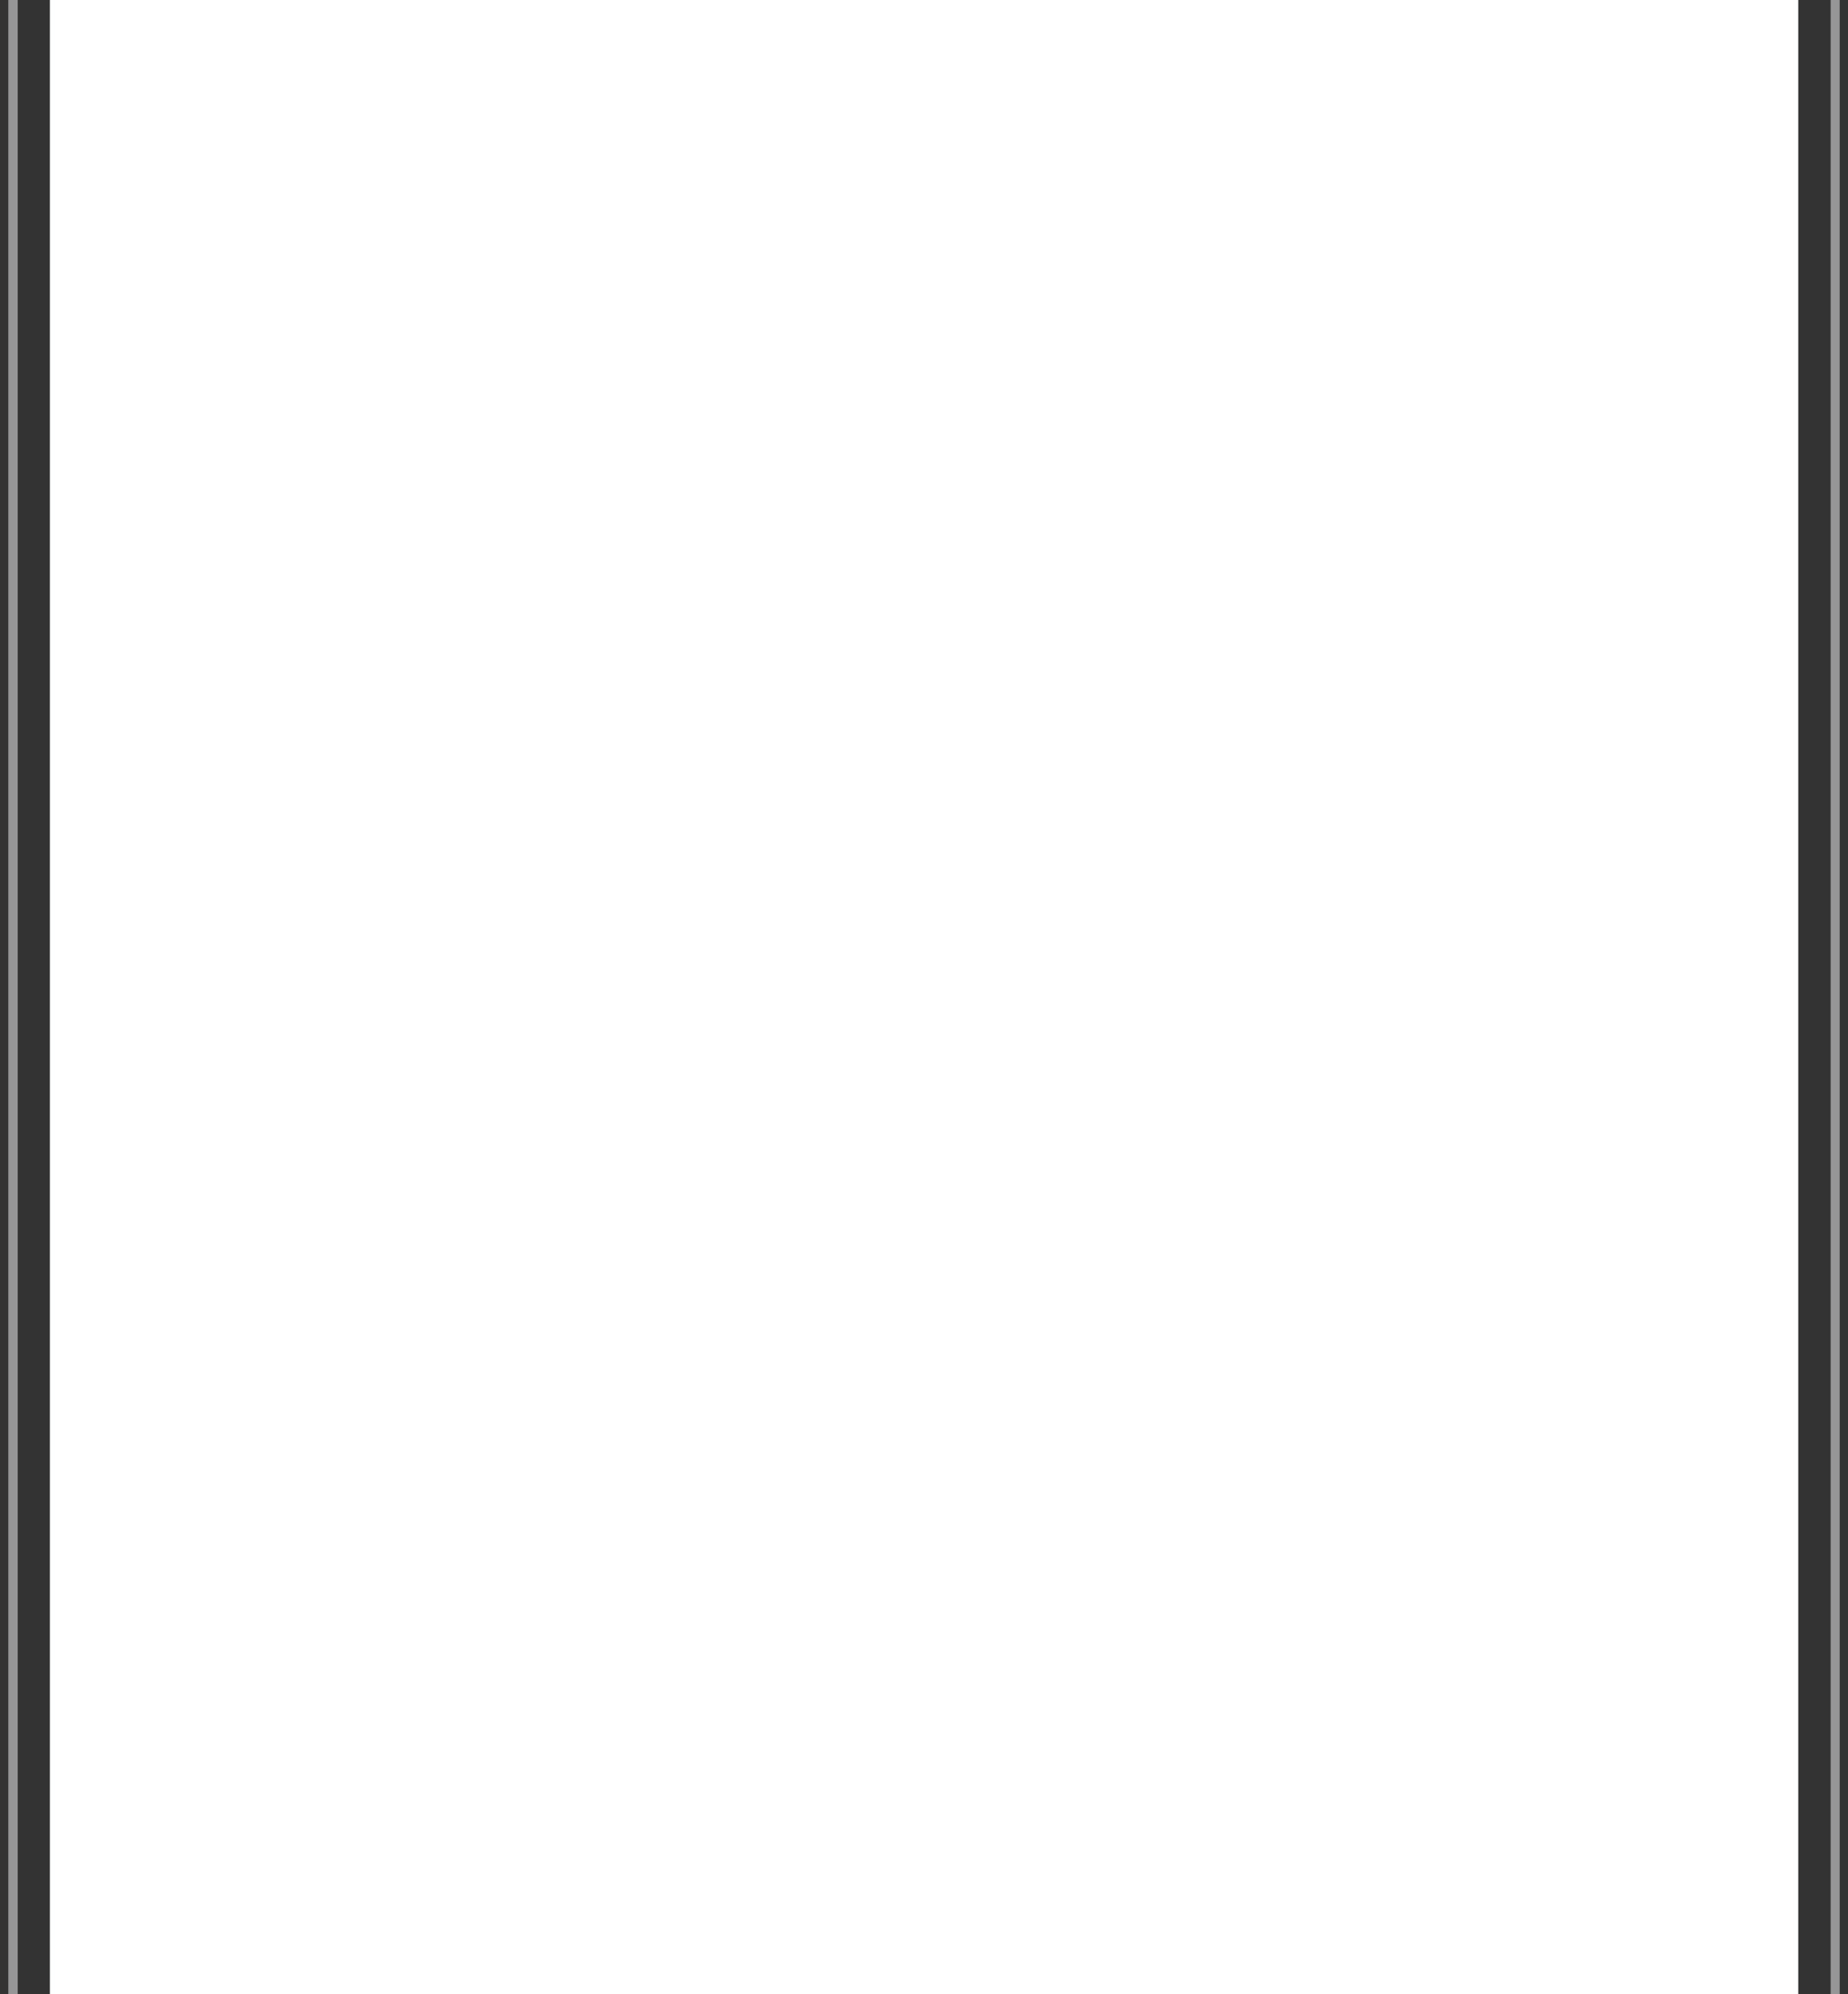 <?xml version="1.0" encoding="utf-8"?>
<!-- Generator: Adobe Illustrator 23.0.3, SVG Export Plug-In . SVG Version: 6.00 Build 0)  -->
<svg version="1.1" id="圖層_1" xmlns="http://www.w3.org/2000/svg" xmlns:xlink="http://www.w3.org/1999/xlink" x="0px" y="0px"
	 viewBox="0 0 511.6 552" style="enable-background:new 0 0 511.6 552;" xml:space="preserve">
<rect x="0" y="0" width="511.6" height="552" fill="#333333" stroke="none"/>
<style type="text/css">
	.st0{opacity:0.5;}
	.st1{fill:#F9FAFC;}
	.st2{fill:#FFFFFF;}
	.st3{opacity:0.1;}
	.st4{opacity:0.5;fill:#F9FAFC;enable-background:new    ;}
</style>
<g id="Group_283" transform="translate(-3051.343 947.651)">
	<g id="Group_282" transform="translate(13.566 13.492)">
		<g id="Group_281">
			<g id="Group_279" transform="translate(2.275 1.87)" class="st0">
				<path id="Path_259" class="st1" d="M3188.2-326.3h-132.5l-17.9-18.6v-657.7h235.6l17.2-17.8h236.3l17.9,18.6v611.7l-44.3,45.9
					h-295.2L3188.2-326.3z M3056.8-329h130.3l17.2-17.8h295.2l42.8-44.4v-609.5l-16.4-17h-234.2l-17.2,17.8h-234.1V-346L3056.8-329z
					"/>
			</g>
			<path id="Path_260" class="st2" d="M3062.7-336.4l-11.1-11.5v-640.9h228.9l17.2-17.8h226.8l11.1,11.5v601.9l-37.5,38.9h-295.3
				l-17.2,17.8L3062.7-336.4z"/>
			<g id="Group_280" transform="translate(13.778 13.802)" class="st3">
				<path id="Path_261" class="st1" d="M3510.1-1019.1l10.4,10.8v600.8l-36.8,38.1h-295.3l-0.4,0.4l-16.8,17.4h-121.8l-10.4-10.8
					v-639h228.2l0.4-0.4l16.8-17.4L3510.1-1019.1 M3510.7-1020.4h-226.8l-17.2,17.8h-228.9v640.9l11.1,11.5h122.9L3189-368h295.3
					l37.5-38.9v-601.9L3510.7-1020.4L3510.7-1020.4z"/>
			</g>
			<path id="Path_262" class="st4" d="M3044.9-999.5c0,2-1.6,3.6-3.6,3.7c-2,0-3.6-1.7-3.6-3.7c0-2,1.6-3.6,3.6-3.7
				C3043.3-1003.2,3044.9-1001.5,3044.9-999.5z"/>
			<path id="Path_263" class="st4" d="M3280.7-999.5c0,2-1.6,3.6-3.6,3.7c-2,0-3.6-1.7-3.6-3.7c0-2,1.6-3.6,3.6-3.7
				C3279.2-1003.2,3280.8-1001.5,3280.7-999.5z"/>
			<path id="Path_264" class="st4" d="M3297.4-1016.7c0,2-1.6,3.6-3.6,3.7c-2,0-3.6-1.7-3.6-3.7c0-2,1.6-3.6,3.6-3.7
				C3295.8-1020.4,3297.4-1018.7,3297.4-1016.7z"/>
			<path id="Path_265" class="st4" d="M3531.4-1016.7c0,2-1.6,3.6-3.6,3.7c-2,0-3.6-1.7-3.6-3.7c0-2,1.6-3.6,3.6-3.7
				C3529.8-1020.4,3531.4-1018.7,3531.4-1016.7z"/>
			<path id="Path_266" class="st4" d="M3506.6-343.5c0,2-1.6,3.6-3.6,3.7c-2,0-3.6-1.7-3.6-3.7c0-2,1.6-3.6,3.6-3.7
				C3505-347.1,3506.6-345.5,3506.6-343.5z"/>
			<path id="Path_267" class="st4" d="M3211-343.5c0,2-1.6,3.6-3.6,3.7c-2,0-3.6-1.7-3.6-3.7c0-2,1.6-3.6,3.6-3.7
				C3209.5-347.1,3211.1-345.5,3211-343.5z"/>
			<path id="Path_268" class="st4" d="M3193.6-325.6c0,2-1.6,3.6-3.6,3.7c-2,0-3.6-1.7-3.6-3.7c0-2,1.6-3.6,3.6-3.7
				C3192.1-329.2,3193.7-327.6,3193.6-325.6z"/>
			<path id="Path_269" class="st4" d="M3062.3-325.6c0,2-1.6,3.6-3.6,3.7c-2,0-3.6-1.7-3.6-3.7c0-2,1.6-3.6,3.6-3.7
				C3060.7-329.2,3062.3-327.6,3062.3-325.6z"/>
			<path id="Path_270" class="st4" d="M3045-343.5c0,2-1.6,3.6-3.6,3.7c-2,0-3.6-1.7-3.6-3.7c0-2,1.6-3.6,3.6-3.7
				C3043.4-347.2,3045-345.5,3045-343.5z"/>
			<path id="Path_271" class="st4" d="M3549.3-387.5c0,2-1.6,3.6-3.6,3.7c-2,0-3.6-1.7-3.6-3.7c0-2,1.6-3.6,3.6-3.7
				C3547.8-391.2,3549.4-389.5,3549.3-387.5z"/>
			<path id="Path_272" class="st4" d="M3549.3-999.5c0,2-1.6,3.6-3.6,3.7c-2,0-3.6-1.7-3.6-3.7c0-2,1.6-3.6,3.6-3.7
				C3547.8-1003.2,3549.4-1001.5,3549.3-999.5z"/>
		</g>
	</g>
</g>
</svg>

